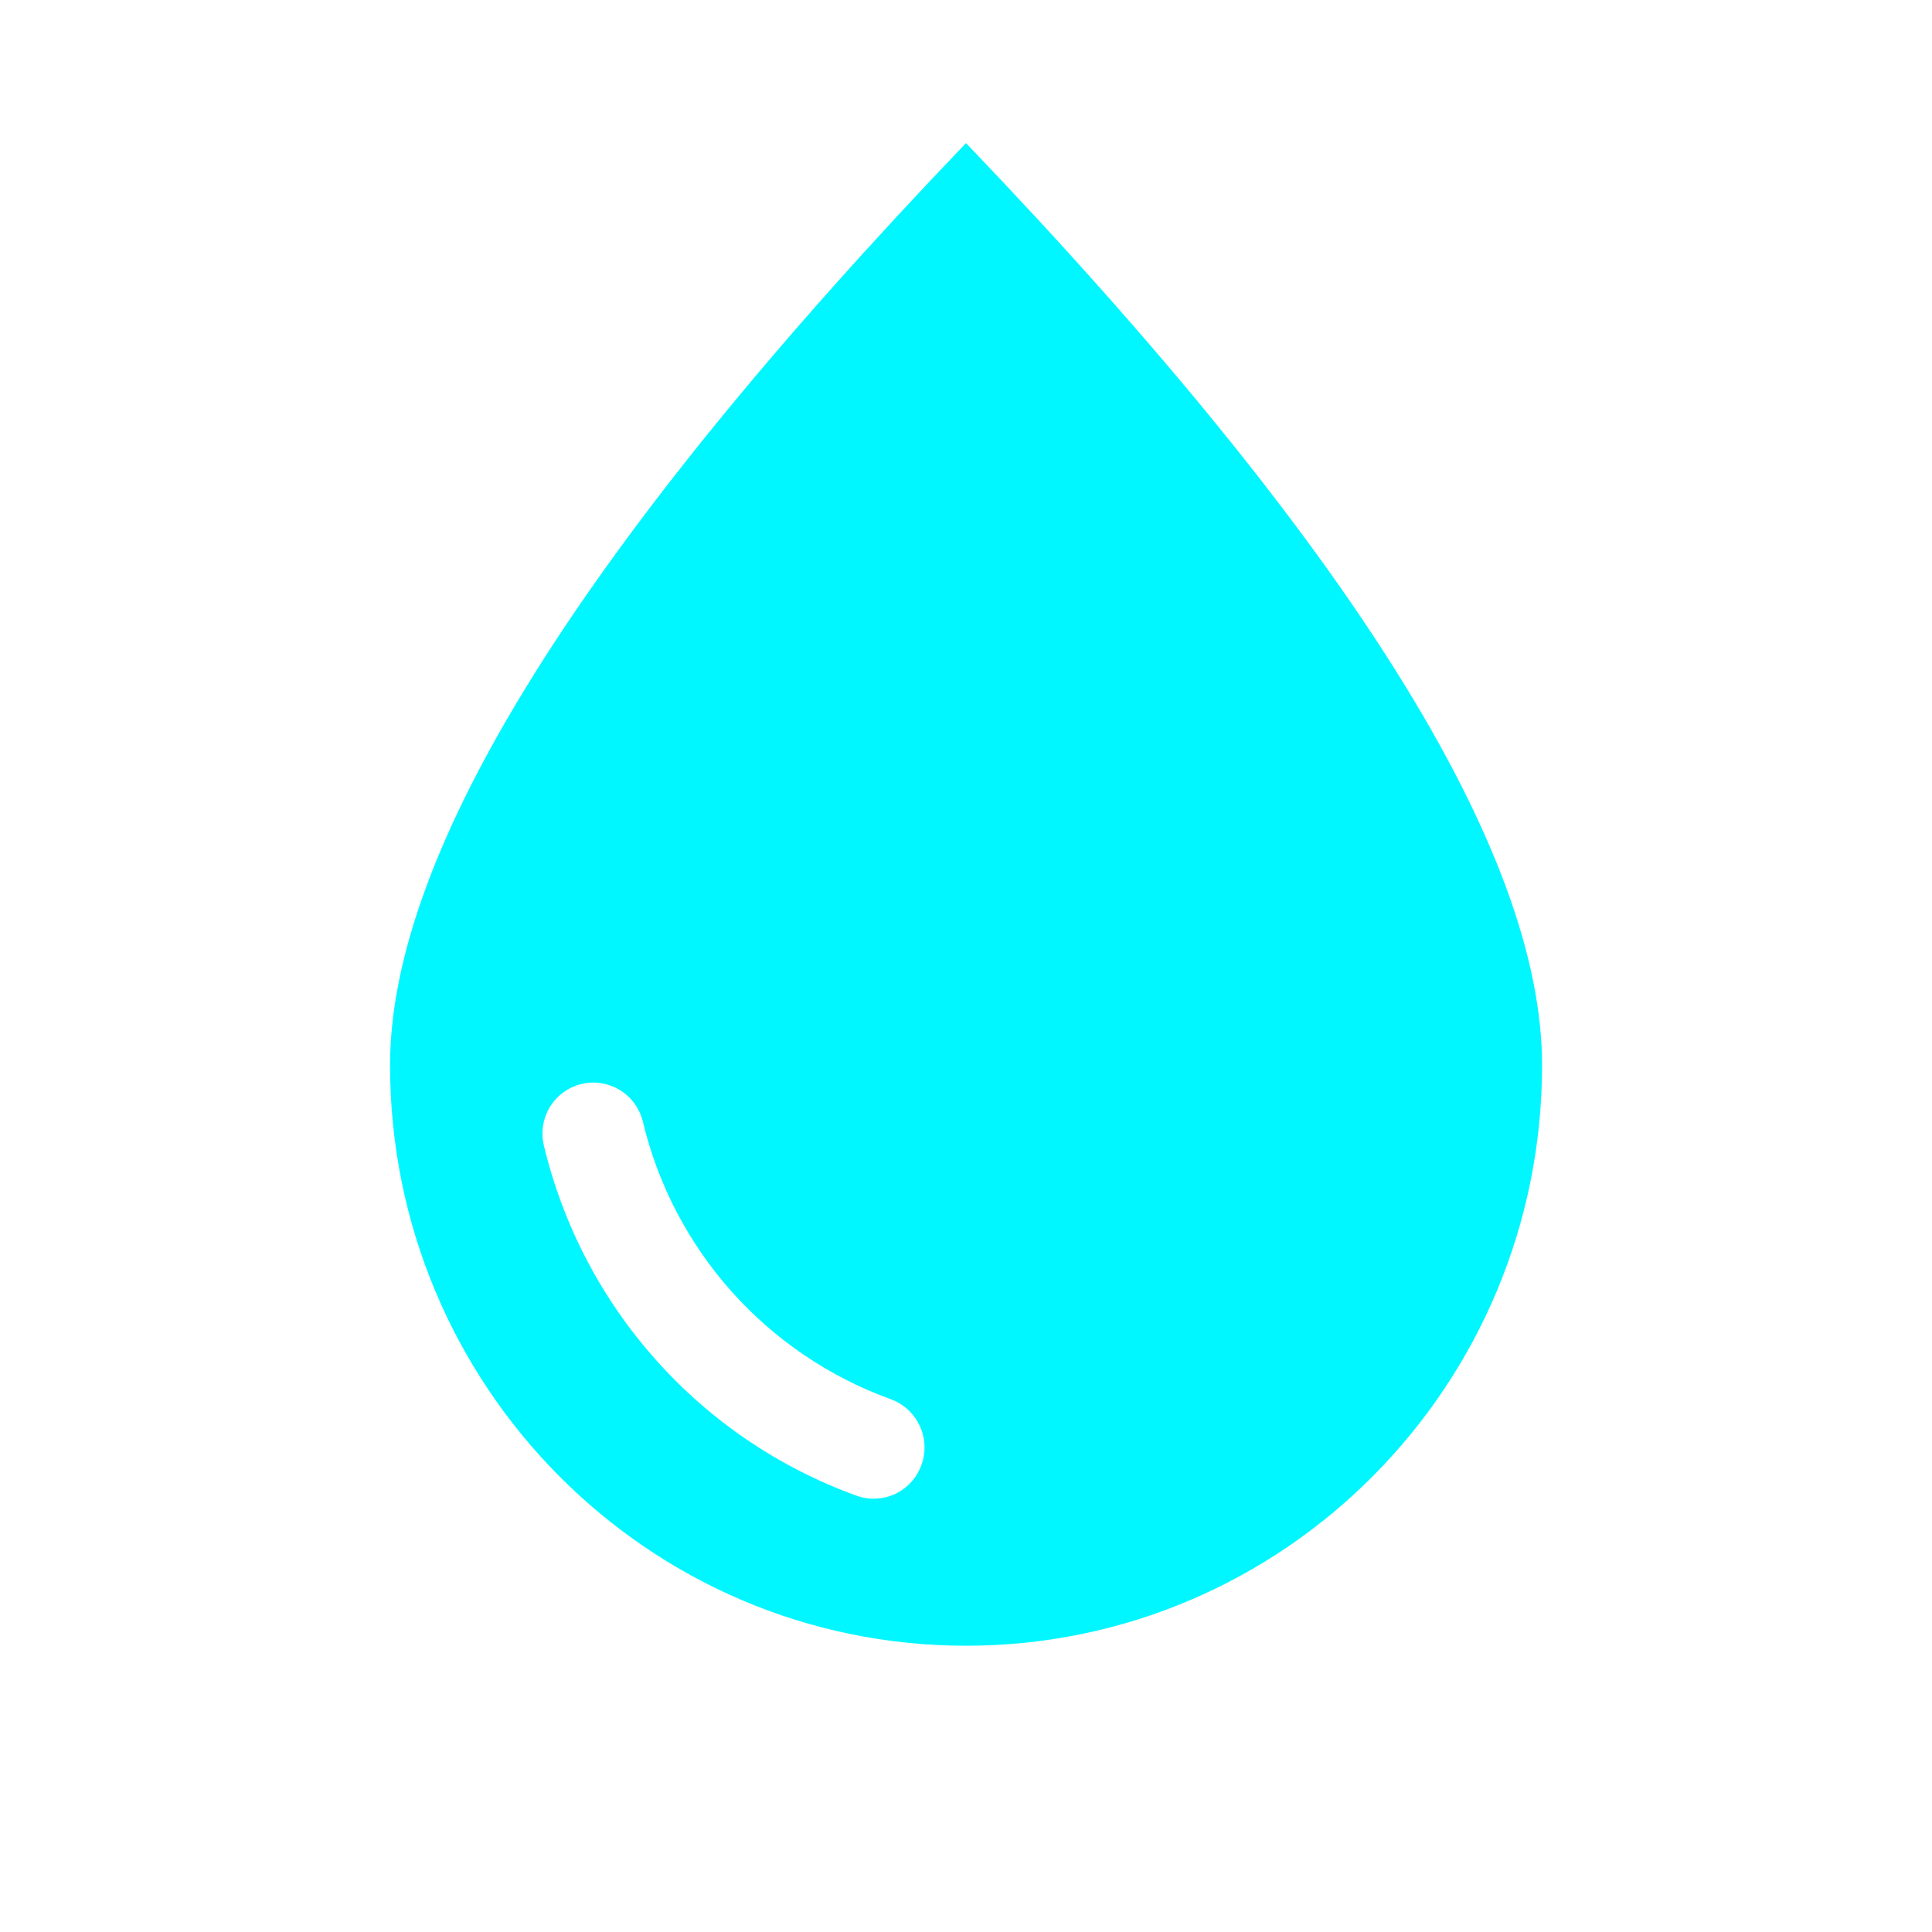 <svg width="18" height="18" viewBox="0 0 18 18" fill="none" xmlns="http://www.w3.org/2000/svg">
<g clip-path="url(#clip0_2239_7184)">
<g clip-path="url(#clip1_2239_7184)">
<path d="M9 15.333C6.037 15.333 3.634 12.911 3.634 9.924C3.634 7.932 5.423 5.068 9 1.333C12.578 5.069 14.367 7.932 14.367 9.924C14.367 12.911 11.964 15.333 9 15.333ZM5.067 10.672C5.245 11.415 5.604 12.102 6.112 12.671C6.62 13.241 7.262 13.675 7.98 13.935C8.039 13.956 8.101 13.966 8.164 13.962C8.226 13.959 8.287 13.944 8.343 13.917C8.399 13.89 8.45 13.852 8.491 13.806C8.533 13.759 8.565 13.705 8.586 13.646C8.628 13.527 8.622 13.396 8.568 13.282C8.514 13.168 8.417 13.079 8.299 13.036C7.729 12.83 7.22 12.485 6.817 12.034C6.414 11.582 6.129 11.037 5.989 10.448C5.974 10.388 5.947 10.331 5.911 10.281C5.874 10.23 5.828 10.188 5.774 10.155C5.721 10.123 5.662 10.102 5.601 10.092C5.539 10.082 5.476 10.085 5.416 10.1C5.356 10.114 5.298 10.141 5.248 10.178C5.198 10.214 5.155 10.261 5.123 10.314C5.091 10.367 5.069 10.426 5.06 10.488C5.05 10.549 5.053 10.612 5.067 10.672V10.672Z" fill="#00F7FF"/>
</g>
</g>
<defs>
<clipPath id="clip0_2239_7184">
<rect width="14" height="14" fill="white" transform="translate(2 1.333)"/>
</clipPath>
<clipPath id="clip1_2239_7184">
<rect width="14" height="14" fill="white" transform="translate(2 1.333)"/>
</clipPath>
</defs>
</svg>